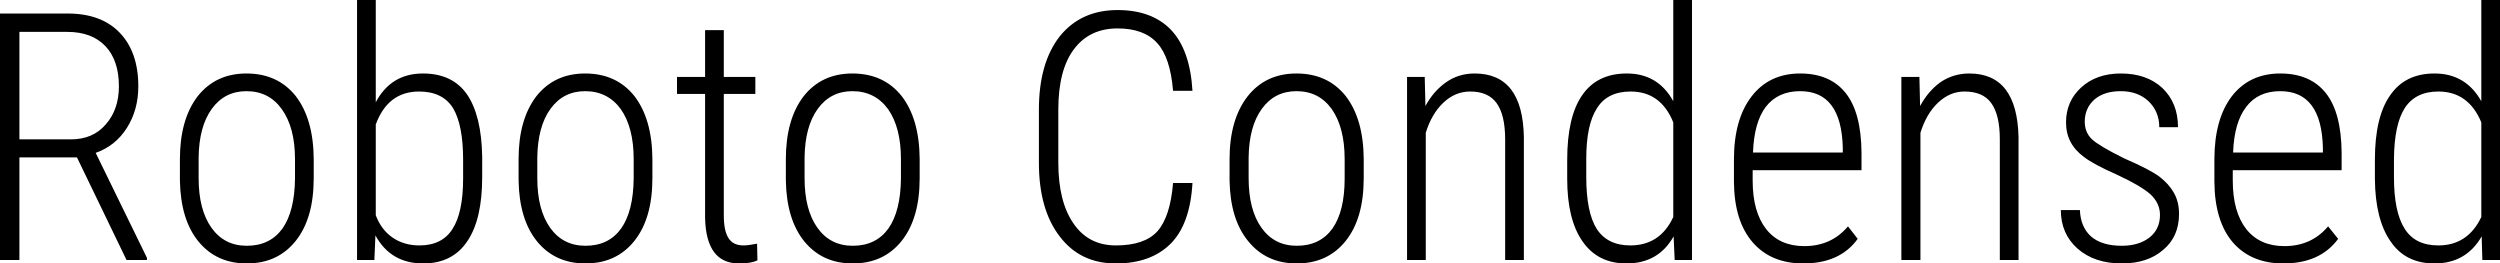 <svg xmlns="http://www.w3.org/2000/svg" viewBox="0.83 -7.5 72.119 7.598"><path d="M4.48 0L3.05-2.96L1.39-2.96L1.39 0L0.83 0L0.83-7.11L2.78-7.11Q3.75-7.11 4.28-6.56Q4.82-6.00 4.82-5.01L4.82-5.01Q4.82-4.33 4.49-3.81Q4.16-3.29 3.59-3.09L3.59-3.09L5.07-0.06L5.07 0L4.48 0ZM1.39-6.58L1.39-3.48L2.88-3.48Q3.51-3.48 3.88-3.91Q4.26-4.34 4.26-5.01L4.26-5.01Q4.26-5.76 3.87-6.17Q3.48-6.58 2.77-6.58L2.77-6.58L1.39-6.58ZM6.02-2.29L6.02-2.91Q6.02-4.05 6.53-4.72Q7.05-5.38 7.94-5.38L7.94-5.38Q8.84-5.38 9.36-4.73Q9.87-4.07 9.88-2.92L9.88-2.92L9.88-2.36Q9.88-1.20 9.36-0.55Q8.84 0.10 7.95 0.10Q7.07 0.10 6.55-0.54Q6.04-1.17 6.02-2.29L6.02-2.29ZM6.56-2.95L6.56-2.36Q6.56-1.45 6.93-0.93Q7.30-0.41 7.95-0.41L7.95-0.41Q8.62-0.41 8.98-0.91Q9.33-1.41 9.34-2.35L9.34-2.35L9.34-2.91Q9.34-3.82 8.96-4.35Q8.59-4.87 7.94-4.87L7.94-4.87Q7.31-4.87 6.94-4.36Q6.57-3.85 6.56-2.95L6.56-2.95ZM14.74-2.98L14.74-2.39Q14.74-1.17 14.31-0.54Q13.88 0.10 13.04 0.10L13.04 0.10Q12.10 0.10 11.66-0.71L11.66-0.71L11.63 0L11.13 0L11.13-7.50L11.67-7.50L11.67-4.55Q12.11-5.38 13.03-5.38L13.03-5.38Q13.88-5.38 14.30-4.78Q14.72-4.17 14.74-2.98L14.74-2.98ZM14.19-2.36L14.19-2.89Q14.19-3.89 13.90-4.38Q13.60-4.86 12.92-4.86L12.92-4.86Q12.02-4.86 11.67-3.91L11.67-3.91L11.67-1.29Q11.83-0.87 12.15-0.65Q12.48-0.42 12.93-0.42L12.93-0.42Q13.58-0.42 13.88-0.89Q14.19-1.36 14.19-2.36L14.19-2.36ZM15.79-2.29L15.79-2.91Q15.79-4.05 16.30-4.72Q16.82-5.38 17.71-5.38L17.71-5.38Q18.61-5.38 19.13-4.73Q19.64-4.07 19.65-2.92L19.65-2.92L19.65-2.36Q19.65-1.20 19.13-0.55Q18.61 0.10 17.72 0.10Q16.84 0.10 16.32-0.54Q15.81-1.17 15.79-2.29L15.79-2.29ZM16.33-2.95L16.33-2.36Q16.33-1.45 16.70-0.93Q17.07-0.41 17.72-0.41L17.72-0.41Q18.39-0.41 18.75-0.91Q19.10-1.41 19.11-2.35L19.11-2.35L19.11-2.91Q19.11-3.82 18.74-4.35Q18.36-4.87 17.71-4.87L17.71-4.87Q17.08-4.87 16.71-4.36Q16.34-3.85 16.33-2.95L16.33-2.95ZM21.17-6.63L21.71-6.63L21.71-5.28L22.62-5.28L22.62-4.79L21.71-4.79L21.71-1.28Q21.71-0.85 21.84-0.64Q21.97-0.42 22.28-0.42L22.28-0.42Q22.41-0.42 22.67-0.47L22.67-0.47L22.68 0.01Q22.50 0.10 22.15 0.10L22.15 0.10Q21.20 0.10 21.17-1.21L21.17-1.21L21.17-4.79L20.36-4.79L20.36-5.28L21.17-5.28L21.17-6.63ZM23.50-2.29L23.50-2.91Q23.50-4.05 24.01-4.72Q24.53-5.38 25.42-5.38L25.42-5.38Q26.32-5.38 26.84-4.73Q27.35-4.07 27.36-2.92L27.36-2.92L27.36-2.36Q27.36-1.20 26.84-0.55Q26.32 0.10 25.43 0.10Q24.55 0.10 24.03-0.54Q23.52-1.17 23.50-2.29L23.50-2.29ZM24.04-2.95L24.04-2.36Q24.04-1.45 24.41-0.93Q24.78-0.41 25.43-0.41L25.43-0.41Q26.10-0.41 26.46-0.91Q26.81-1.41 26.82-2.35L26.82-2.35L26.82-2.91Q26.82-3.82 26.45-4.35Q26.07-4.87 25.42-4.87L25.42-4.87Q24.79-4.87 24.42-4.36Q24.05-3.85 24.04-2.95L24.04-2.95ZM34.67-2.22L35.23-2.22Q35.16-1.02 34.59-0.46Q34.02 0.10 33.02 0.10L33.02 0.10Q31.99 0.10 31.40-0.68Q30.80-1.46 30.80-2.80L30.80-2.80L30.80-4.34Q30.80-5.68 31.40-6.45Q32.01-7.21 33.07-7.21L33.07-7.21Q34.06-7.21 34.61-6.64Q35.16-6.06 35.23-4.88L35.23-4.88L34.67-4.88Q34.59-5.85 34.21-6.26Q33.83-6.68 33.07-6.68L33.07-6.68Q32.26-6.68 31.81-6.08Q31.36-5.48 31.36-4.34L31.36-4.34L31.36-2.81Q31.36-1.68 31.80-1.05Q32.23-0.42 33.02-0.42L33.02-0.42Q33.85-0.42 34.22-0.83Q34.59-1.25 34.67-2.22L34.67-2.22ZM36.30-2.29L36.30-2.91Q36.30-4.05 36.82-4.72Q37.34-5.38 38.23-5.38L38.23-5.38Q39.13-5.38 39.65-4.73Q40.16-4.07 40.17-2.92L40.17-2.92L40.17-2.36Q40.17-1.20 39.65-0.55Q39.13 0.10 38.24 0.10Q37.36 0.10 36.84-0.54Q36.32-1.17 36.30-2.29L36.30-2.29ZM36.85-2.95L36.85-2.36Q36.85-1.45 37.22-0.93Q37.59-0.41 38.24-0.41L38.24-0.41Q38.91-0.41 39.27-0.91Q39.62-1.41 39.62-2.35L39.62-2.35L39.62-2.91Q39.62-3.82 39.25-4.35Q38.88-4.87 38.23-4.87L38.23-4.87Q37.60-4.87 37.23-4.36Q36.86-3.85 36.85-2.95L36.85-2.95ZM41.42-5.28L41.93-5.28L41.95-4.44Q42.18-4.87 42.55-5.13Q42.91-5.38 43.37-5.38L43.37-5.38Q44.76-5.38 44.79-3.54L44.79-3.54L44.79 0L44.25 0L44.25-3.48Q44.25-4.19 44.00-4.53Q43.76-4.86 43.24-4.86L43.24-4.86Q42.81-4.86 42.47-4.54Q42.13-4.22 41.96-3.67L41.96-3.67L41.96 0L41.42 0L41.42-5.28ZM46.04-2.34L46.04-2.89Q46.04-4.13 46.47-4.75Q46.90-5.38 47.76-5.38L47.76-5.38Q48.66-5.38 49.10-4.58L49.10-4.58L49.10-7.50L49.64-7.50L49.64 0L49.14 0L49.11-0.68Q48.67 0.10 47.75 0.10L47.75 0.10Q46.92 0.10 46.48-0.54Q46.04-1.17 46.04-2.34L46.04-2.34ZM46.59-2.92L46.59-2.39Q46.59-1.38 46.89-0.90Q47.20-0.42 47.86-0.42L47.86-0.42Q48.72-0.42 49.10-1.24L49.10-1.24L49.10-3.97Q48.74-4.86 47.87-4.86L47.87-4.86Q47.20-4.86 46.90-4.38Q46.59-3.91 46.59-2.92L46.59-2.92ZM52.85 0.10L52.85 0.10Q51.92 0.10 51.39-0.51Q50.86-1.12 50.85-2.25L50.85-2.25L50.85-2.90Q50.85-4.06 51.36-4.72Q51.87-5.38 52.76-5.38L52.76-5.38Q53.62-5.38 54.07-4.82Q54.52-4.26 54.53-3.10L54.53-3.10L54.53-2.59L51.39-2.59L51.39-2.29Q51.39-1.39 51.78-0.89Q52.17-0.40 52.88-0.40L52.88-0.40Q53.66-0.40 54.14-0.97L54.14-0.97L54.42-0.61Q53.91 0.10 52.85 0.10ZM52.76-4.87L52.76-4.87Q52.12-4.87 51.77-4.42Q51.43-3.97 51.40-3.10L51.40-3.10L53.99-3.10L53.99-3.24Q53.95-4.87 52.76-4.87ZM55.68-5.28L56.20-5.28L56.22-4.44Q56.45-4.87 56.81-5.13Q57.18-5.38 57.64-5.38L57.64-5.38Q59.02-5.38 59.06-3.54L59.06-3.54L59.06 0L58.52 0L58.52-3.48Q58.52-4.19 58.27-4.53Q58.03-4.86 57.50-4.86L57.50-4.86Q57.08-4.86 56.74-4.54Q56.40-4.22 56.23-3.67L56.23-3.67L56.23 0L55.68 0L55.68-5.28ZM63.14-1.30L63.14-1.30Q63.14-1.64 62.86-1.90Q62.57-2.15 61.90-2.46Q61.22-2.76 60.95-2.97Q60.68-3.17 60.56-3.41Q60.43-3.65 60.43-3.97L60.43-3.97Q60.43-4.58 60.87-4.98Q61.31-5.38 62.01-5.38L62.01-5.38Q62.76-5.38 63.21-4.96Q63.66-4.53 63.66-3.83L63.66-3.83L63.12-3.83Q63.12-4.28 62.81-4.58Q62.50-4.87 62.01-4.87L62.01-4.87Q61.53-4.87 61.25-4.63Q60.97-4.38 60.97-3.99L60.97-3.99Q60.97-3.68 61.18-3.48Q61.40-3.28 62.11-2.93L62.11-2.93Q62.85-2.61 63.13-2.40Q63.40-2.19 63.54-1.94Q63.69-1.68 63.69-1.33L63.69-1.33Q63.69-0.67 63.23-0.29Q62.78 0.10 62.04 0.10L62.04 0.10Q61.25 0.10 60.76-0.33Q60.28-0.76 60.28-1.44L60.28-1.44L60.83-1.44Q60.85-0.95 61.15-0.68Q61.46-0.41 62.04-0.41L62.04-0.41Q62.53-0.41 62.84-0.65Q63.14-0.89 63.14-1.30ZM66.70 0.10L66.70 0.10Q65.77 0.10 65.24-0.51Q64.72-1.12 64.71-2.25L64.71-2.25L64.71-2.90Q64.71-4.06 65.21-4.72Q65.72-5.38 66.61-5.38L66.61-5.38Q67.47-5.38 67.92-4.82Q68.37-4.26 68.38-3.10L68.38-3.10L68.38-2.59L65.24-2.59L65.24-2.29Q65.24-1.39 65.63-0.89Q66.02-0.40 66.73-0.40L66.73-0.40Q67.51-0.40 67.99-0.97L67.99-0.97L68.28-0.61Q67.76 0.10 66.70 0.10ZM66.61-4.87L66.61-4.87Q65.97-4.87 65.63-4.42Q65.28-3.97 65.25-3.10L65.25-3.10L67.84-3.10L67.84-3.24Q67.80-4.87 66.61-4.87ZM69.34-2.34L69.34-2.89Q69.34-4.13 69.78-4.75Q70.21-5.38 71.06-5.38L71.06-5.38Q71.96-5.38 72.41-4.58L72.41-4.58L72.41-7.50L72.95-7.50L72.95 0L72.44 0L72.42-0.68Q71.97 0.10 71.06 0.10L71.06 0.10Q70.22 0.10 69.79-0.54Q69.35-1.17 69.34-2.34L69.34-2.34ZM69.89-2.92L69.89-2.39Q69.89-1.38 70.20-0.90Q70.50-0.42 71.17-0.42L71.17-0.42Q72.02-0.42 72.41-1.24L72.41-1.24L72.41-3.97Q72.04-4.86 71.17-4.86L71.17-4.86Q70.51-4.86 70.20-4.38Q69.90-3.91 69.89-2.92L69.89-2.92Z"/></svg>